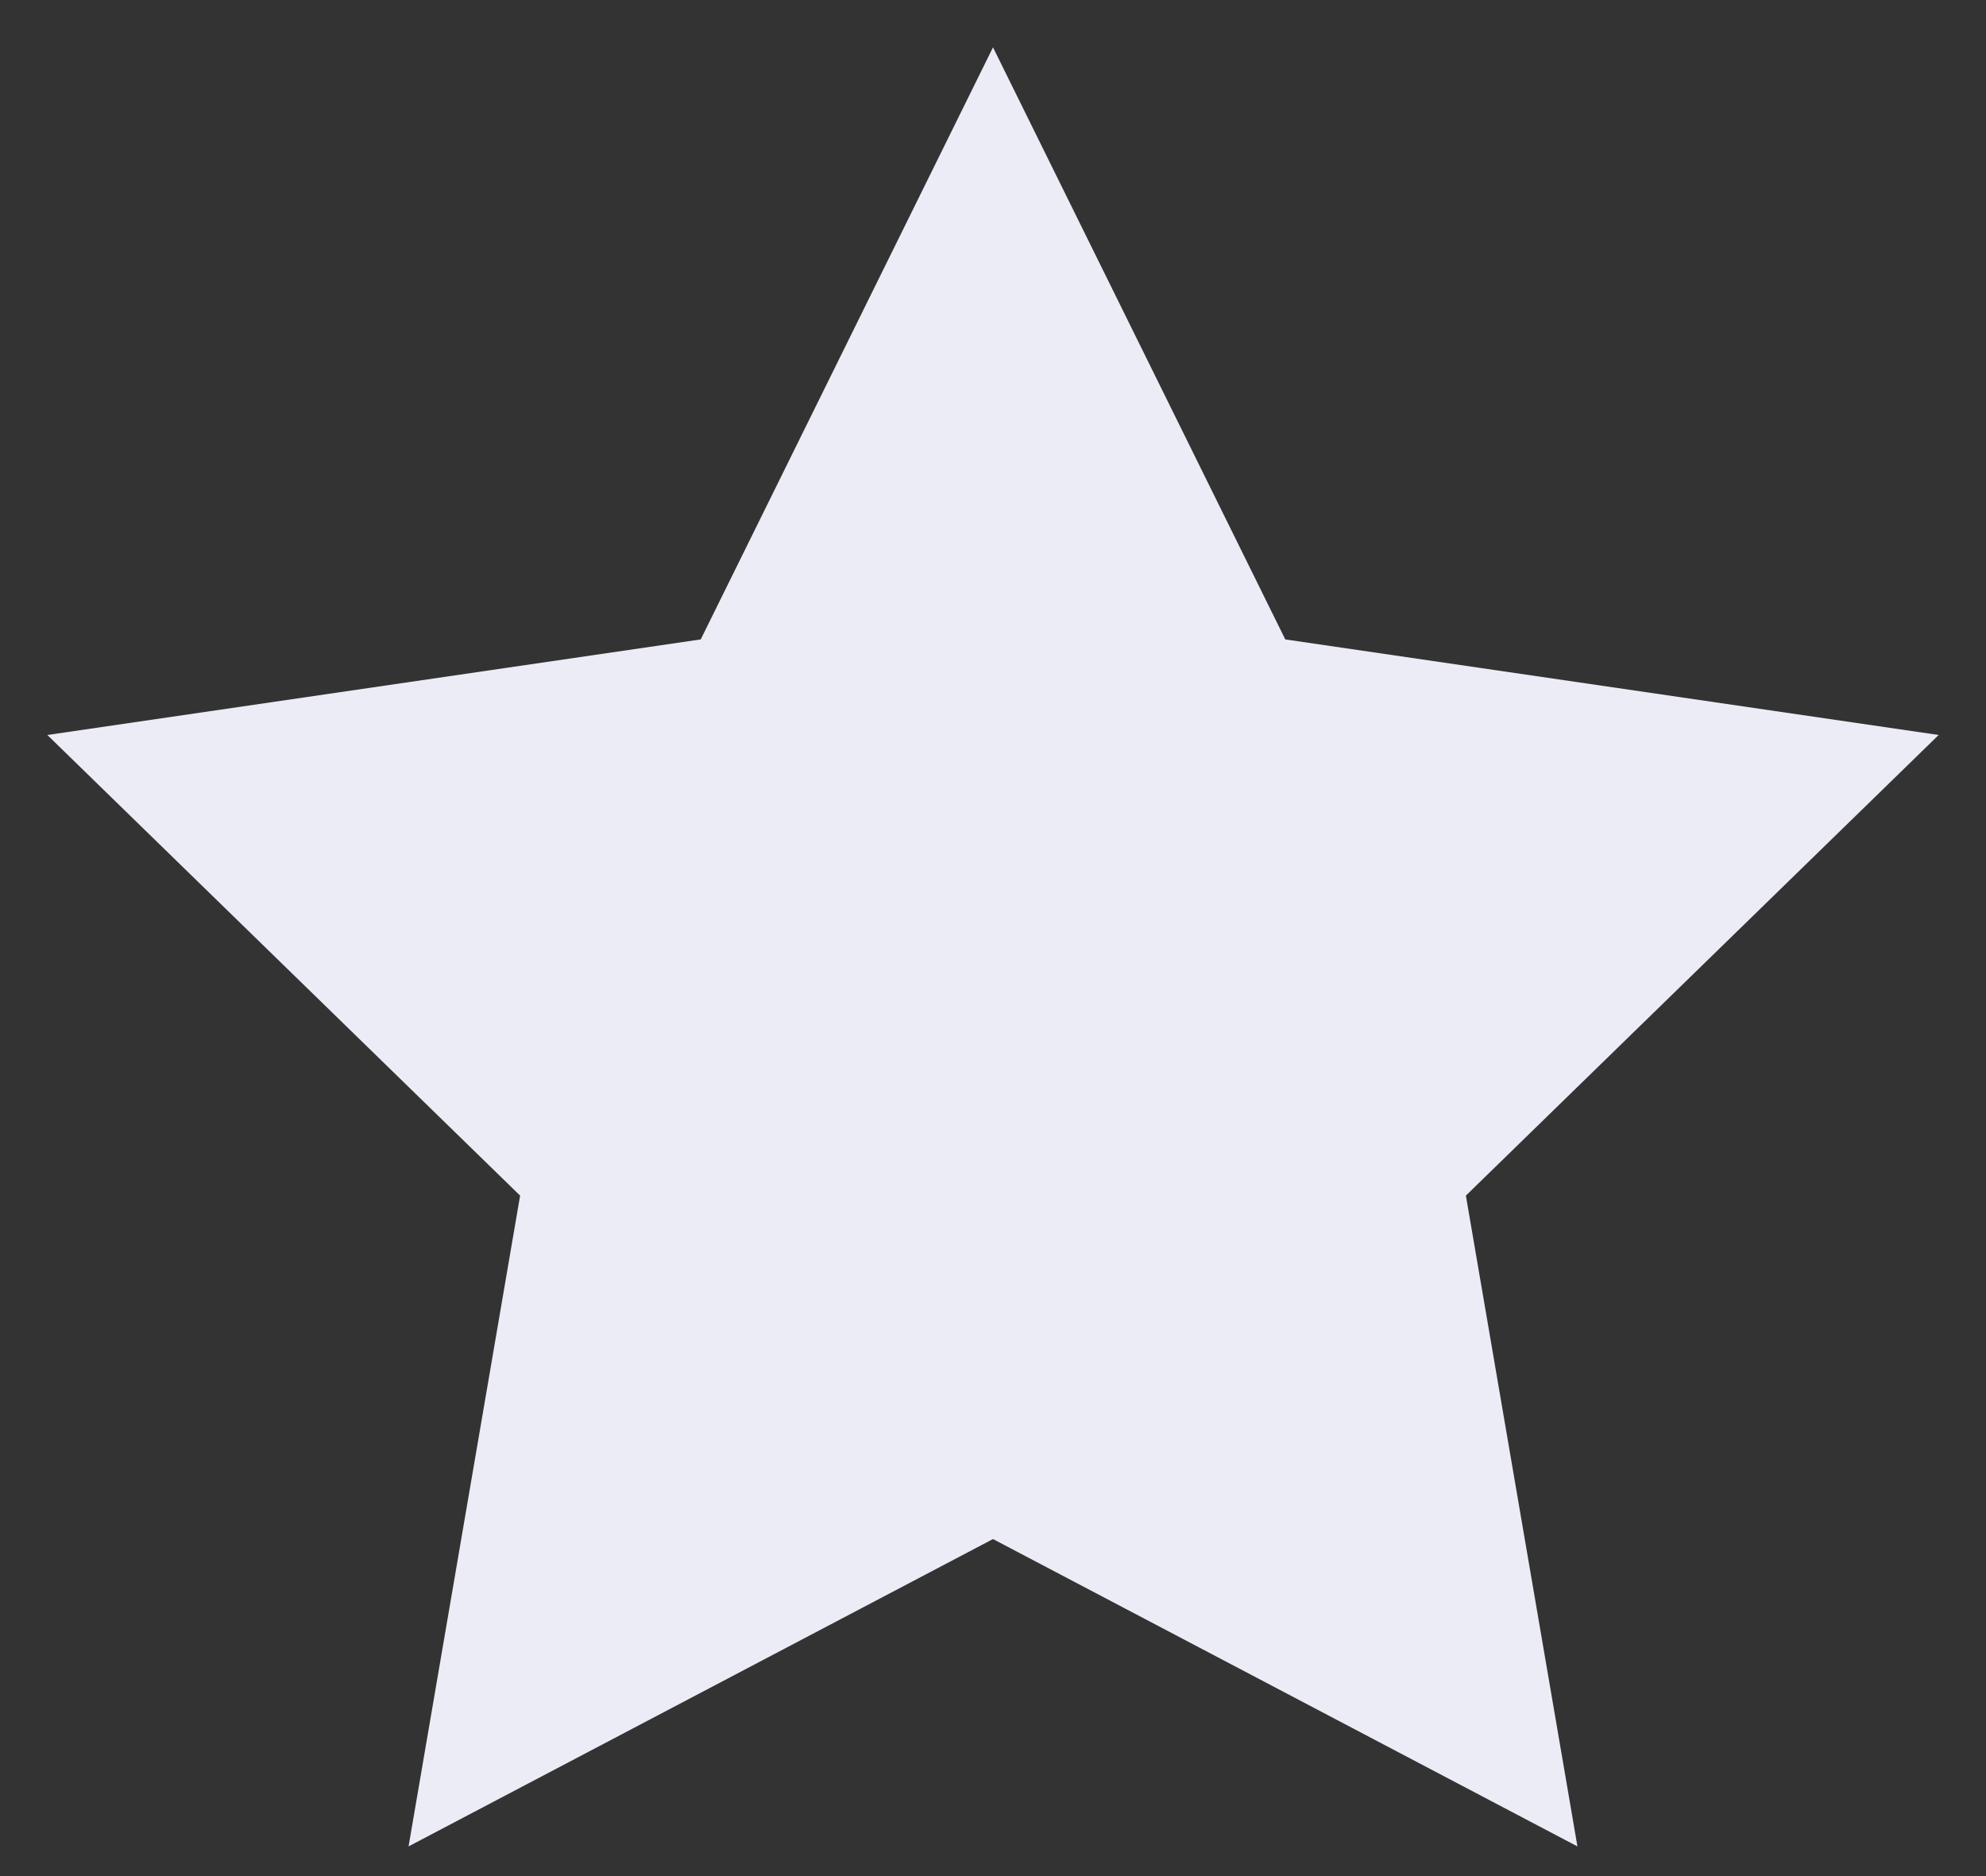<svg width="18" height="17" viewBox="0 0 18 17" fill="none" xmlns="http://www.w3.org/2000/svg">
<rect x="0" y="0" width="18" height="17" fill="#333333" stroke="none"/>
<path d="M9 0.429L11.649 5.794L17.571 6.66L13.286 10.834L14.297 16.731L9 13.946L3.703 16.731L4.714 10.834L0.429 6.66L6.351 5.794L9 0.429Z" fill="#EBECF5"/>
</svg>
